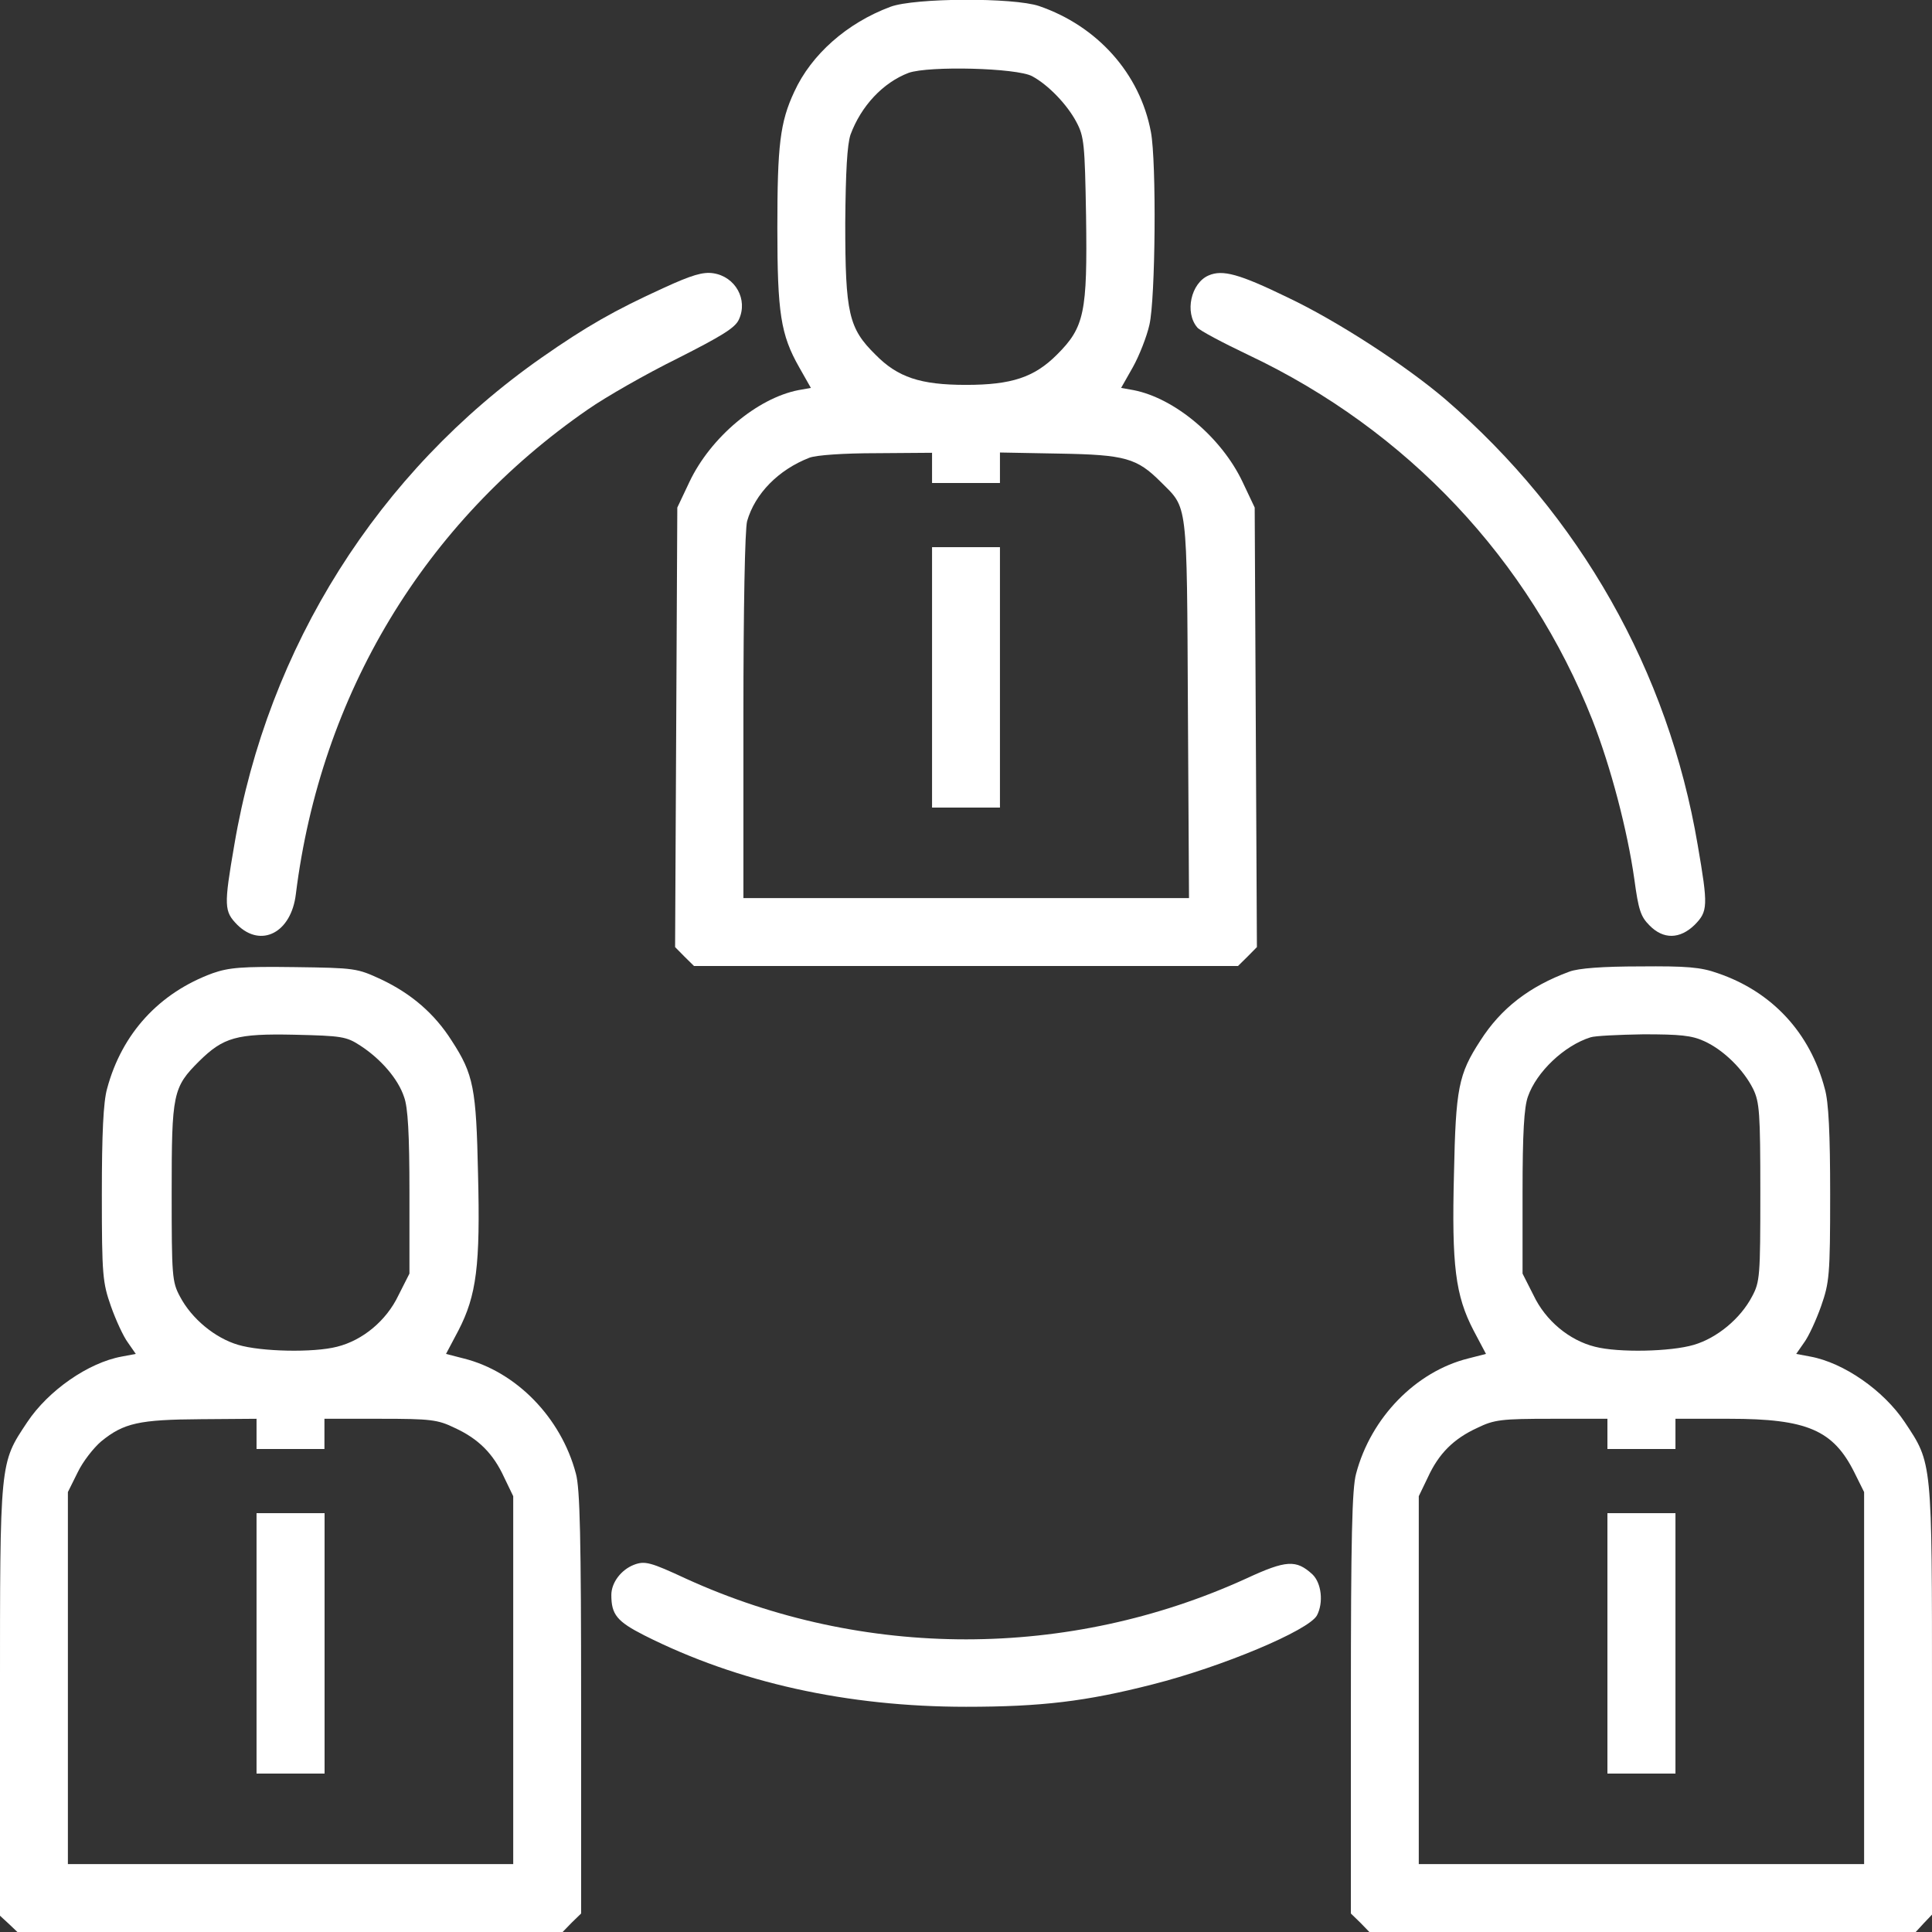 <svg width="14" height="14" viewBox="0 0 14 14" fill="none" xmlns="http://www.w3.org/2000/svg">
<rect x="0" y="0" width="14" height="14" fill="#333333" stroke="none"/>
<g clip-path="url(#clip0_81_487)">
<path d="M6.453 0.049C6.136 0.167 5.879 0.396 5.756 0.664C5.652 0.886 5.633 1.053 5.633 1.652C5.633 2.267 5.657 2.425 5.791 2.661L5.876 2.811L5.786 2.827C5.488 2.885 5.149 3.169 4.996 3.492L4.908 3.678L4.9 5.272L4.892 6.863L4.96 6.932L5.029 7H7H8.971L9.04 6.932L9.108 6.863L9.1 5.272L9.092 3.678L9.004 3.492C8.851 3.169 8.512 2.885 8.214 2.827L8.124 2.811L8.209 2.661C8.255 2.579 8.31 2.439 8.329 2.354C8.373 2.168 8.381 1.173 8.34 0.957C8.261 0.533 7.952 0.189 7.53 0.044C7.345 -0.019 6.628 -0.016 6.453 0.049ZM7.479 0.552C7.596 0.615 7.733 0.757 7.801 0.886C7.856 0.99 7.861 1.045 7.87 1.564C7.88 2.264 7.859 2.371 7.659 2.57C7.495 2.734 7.331 2.789 7 2.789C6.669 2.789 6.505 2.734 6.344 2.57C6.15 2.379 6.125 2.272 6.125 1.616C6.128 1.239 6.139 1.05 6.163 0.976C6.24 0.768 6.398 0.599 6.584 0.528C6.732 0.476 7.366 0.492 7.479 0.552ZM6.754 3.391V3.5H7H7.246V3.388V3.279L7.678 3.287C8.154 3.295 8.239 3.32 8.411 3.492C8.608 3.689 8.6 3.609 8.608 5.132L8.616 6.508H7H5.387V5.187C5.387 4.411 5.398 3.831 5.414 3.776C5.471 3.577 5.641 3.404 5.865 3.317C5.914 3.298 6.111 3.284 6.352 3.284L6.754 3.281V3.391Z" fill="white"/>
<path d="M6.754 4.908V5.852H7H7.246V4.908V3.965H7H6.754V4.908Z" fill="white"/>
<path d="M4.81 2.086C4.454 2.248 4.249 2.365 3.924 2.592C2.74 3.421 1.941 4.687 1.698 6.122C1.621 6.568 1.624 6.604 1.72 6.702C1.892 6.871 2.111 6.759 2.144 6.478C2.324 5.034 3.073 3.787 4.26 2.967C4.389 2.877 4.681 2.71 4.908 2.598C5.228 2.436 5.327 2.376 5.354 2.316C5.422 2.171 5.329 2.004 5.168 1.98C5.094 1.969 5.012 1.993 4.81 2.086Z" fill="white"/>
<path d="M8.758 1.996C8.63 2.051 8.583 2.264 8.676 2.373C8.693 2.395 8.859 2.483 9.048 2.573C10.197 3.117 11.08 4.055 11.539 5.217C11.673 5.559 11.793 6.018 11.843 6.371C11.873 6.593 11.889 6.642 11.952 6.705C12.053 6.809 12.173 6.806 12.28 6.702C12.376 6.604 12.379 6.568 12.302 6.122C12.089 4.864 11.449 3.735 10.473 2.893C10.188 2.65 9.693 2.327 9.33 2.155C8.98 1.985 8.859 1.952 8.758 1.996Z" fill="white"/>
<path d="M1.542 7.052C1.154 7.194 0.883 7.489 0.776 7.889C0.749 7.984 0.738 8.214 0.738 8.654C0.738 9.245 0.744 9.294 0.804 9.466C0.839 9.565 0.894 9.685 0.927 9.729L0.984 9.811L0.883 9.83C0.64 9.874 0.35 10.076 0.197 10.306C-0.003 10.607 -6.86275e-05 10.577 -6.86275e-05 12.324V13.882L0.063 13.94L0.126 14H2.103H4.077L4.143 13.932L4.211 13.866V12.34C4.211 11.153 4.203 10.784 4.173 10.678C4.066 10.273 3.741 9.939 3.36 9.844L3.232 9.811L3.322 9.641C3.453 9.387 3.481 9.171 3.464 8.507C3.451 7.886 3.432 7.785 3.273 7.541C3.15 7.347 2.983 7.202 2.764 7.098C2.587 7.016 2.576 7.014 2.133 7.008C1.753 7.003 1.66 7.011 1.542 7.052ZM2.611 7.577C2.759 7.673 2.885 7.818 2.928 7.949C2.956 8.023 2.967 8.217 2.967 8.641V9.229L2.887 9.387C2.8 9.57 2.628 9.713 2.442 9.759C2.272 9.803 1.892 9.795 1.725 9.745C1.559 9.696 1.389 9.557 1.304 9.395C1.247 9.289 1.244 9.248 1.244 8.641C1.244 7.924 1.252 7.88 1.444 7.689C1.619 7.517 1.714 7.489 2.133 7.498C2.477 7.506 2.51 7.511 2.611 7.577ZM1.859 10.391V10.5H2.105H2.351V10.391V10.281H2.756C3.12 10.281 3.172 10.287 3.295 10.347C3.467 10.426 3.574 10.533 3.653 10.705L3.719 10.842V12.173V13.508H2.105H0.492V12.16V10.812L0.563 10.669C0.601 10.59 0.678 10.492 0.733 10.445C0.897 10.311 1.009 10.287 1.457 10.284L1.859 10.281V10.391Z" fill="white"/>
<path d="M1.859 11.908V12.852H2.105H2.352V11.908V10.965H2.105H1.859V11.908Z" fill="white"/>
<path d="M11.372 7.041C11.082 7.148 10.877 7.306 10.727 7.541C10.568 7.785 10.549 7.886 10.536 8.507C10.519 9.171 10.546 9.387 10.678 9.641L10.768 9.811L10.639 9.844C10.259 9.939 9.934 10.273 9.827 10.678C9.797 10.784 9.789 11.153 9.789 12.34V13.866L9.857 13.932L9.923 14H11.903H13.882L13.94 13.937L14 13.874V12.321C14 10.577 14.003 10.607 13.803 10.306C13.65 10.076 13.36 9.874 13.117 9.83L13.016 9.811L13.073 9.729C13.106 9.685 13.161 9.565 13.196 9.466C13.256 9.294 13.262 9.245 13.262 8.654C13.262 8.214 13.251 7.984 13.223 7.889C13.117 7.484 12.841 7.186 12.447 7.052C12.324 7.008 12.22 7 11.884 7.003C11.616 7.003 11.438 7.016 11.372 7.041ZM12.348 7.544C12.488 7.607 12.633 7.749 12.704 7.891C12.75 7.987 12.756 8.061 12.756 8.641C12.756 9.248 12.753 9.289 12.696 9.395C12.611 9.557 12.441 9.696 12.275 9.745C12.108 9.795 11.728 9.803 11.558 9.759C11.372 9.713 11.2 9.57 11.113 9.387L11.033 9.229V8.641C11.033 8.211 11.044 8.023 11.072 7.946C11.134 7.768 11.334 7.577 11.525 7.517C11.556 7.506 11.728 7.498 11.908 7.495C12.173 7.495 12.258 7.503 12.348 7.544ZM11.648 10.391V10.5H11.895H12.141V10.391V10.281H12.532C13.095 10.281 13.284 10.363 13.437 10.669L13.508 10.812V12.16V13.508H11.895H10.281V12.173V10.842L10.347 10.705C10.426 10.533 10.533 10.426 10.705 10.347C10.828 10.287 10.88 10.281 11.246 10.281H11.648V10.391Z" fill="white"/>
<path d="M11.648 11.908V12.852H11.895H12.141V11.908V10.965H11.895H11.648V11.908Z" fill="white"/>
<path d="M4.594 11.339C4.501 11.375 4.43 11.468 4.43 11.558C4.43 11.7 4.471 11.75 4.67 11.851C5.348 12.193 6.141 12.368 7 12.368C7.547 12.368 7.87 12.329 8.351 12.206C8.857 12.078 9.483 11.815 9.543 11.706C9.592 11.613 9.576 11.471 9.51 11.408C9.393 11.301 9.321 11.304 9.032 11.438C7.744 12.026 6.259 12.026 4.974 11.441C4.714 11.32 4.673 11.309 4.594 11.339Z" fill="white"/>
</g>
<defs>
<clipPath id="clip0_81_487">
<rect width="14" height="14" fill="white"/>
</clipPath>
</defs>
</svg>
